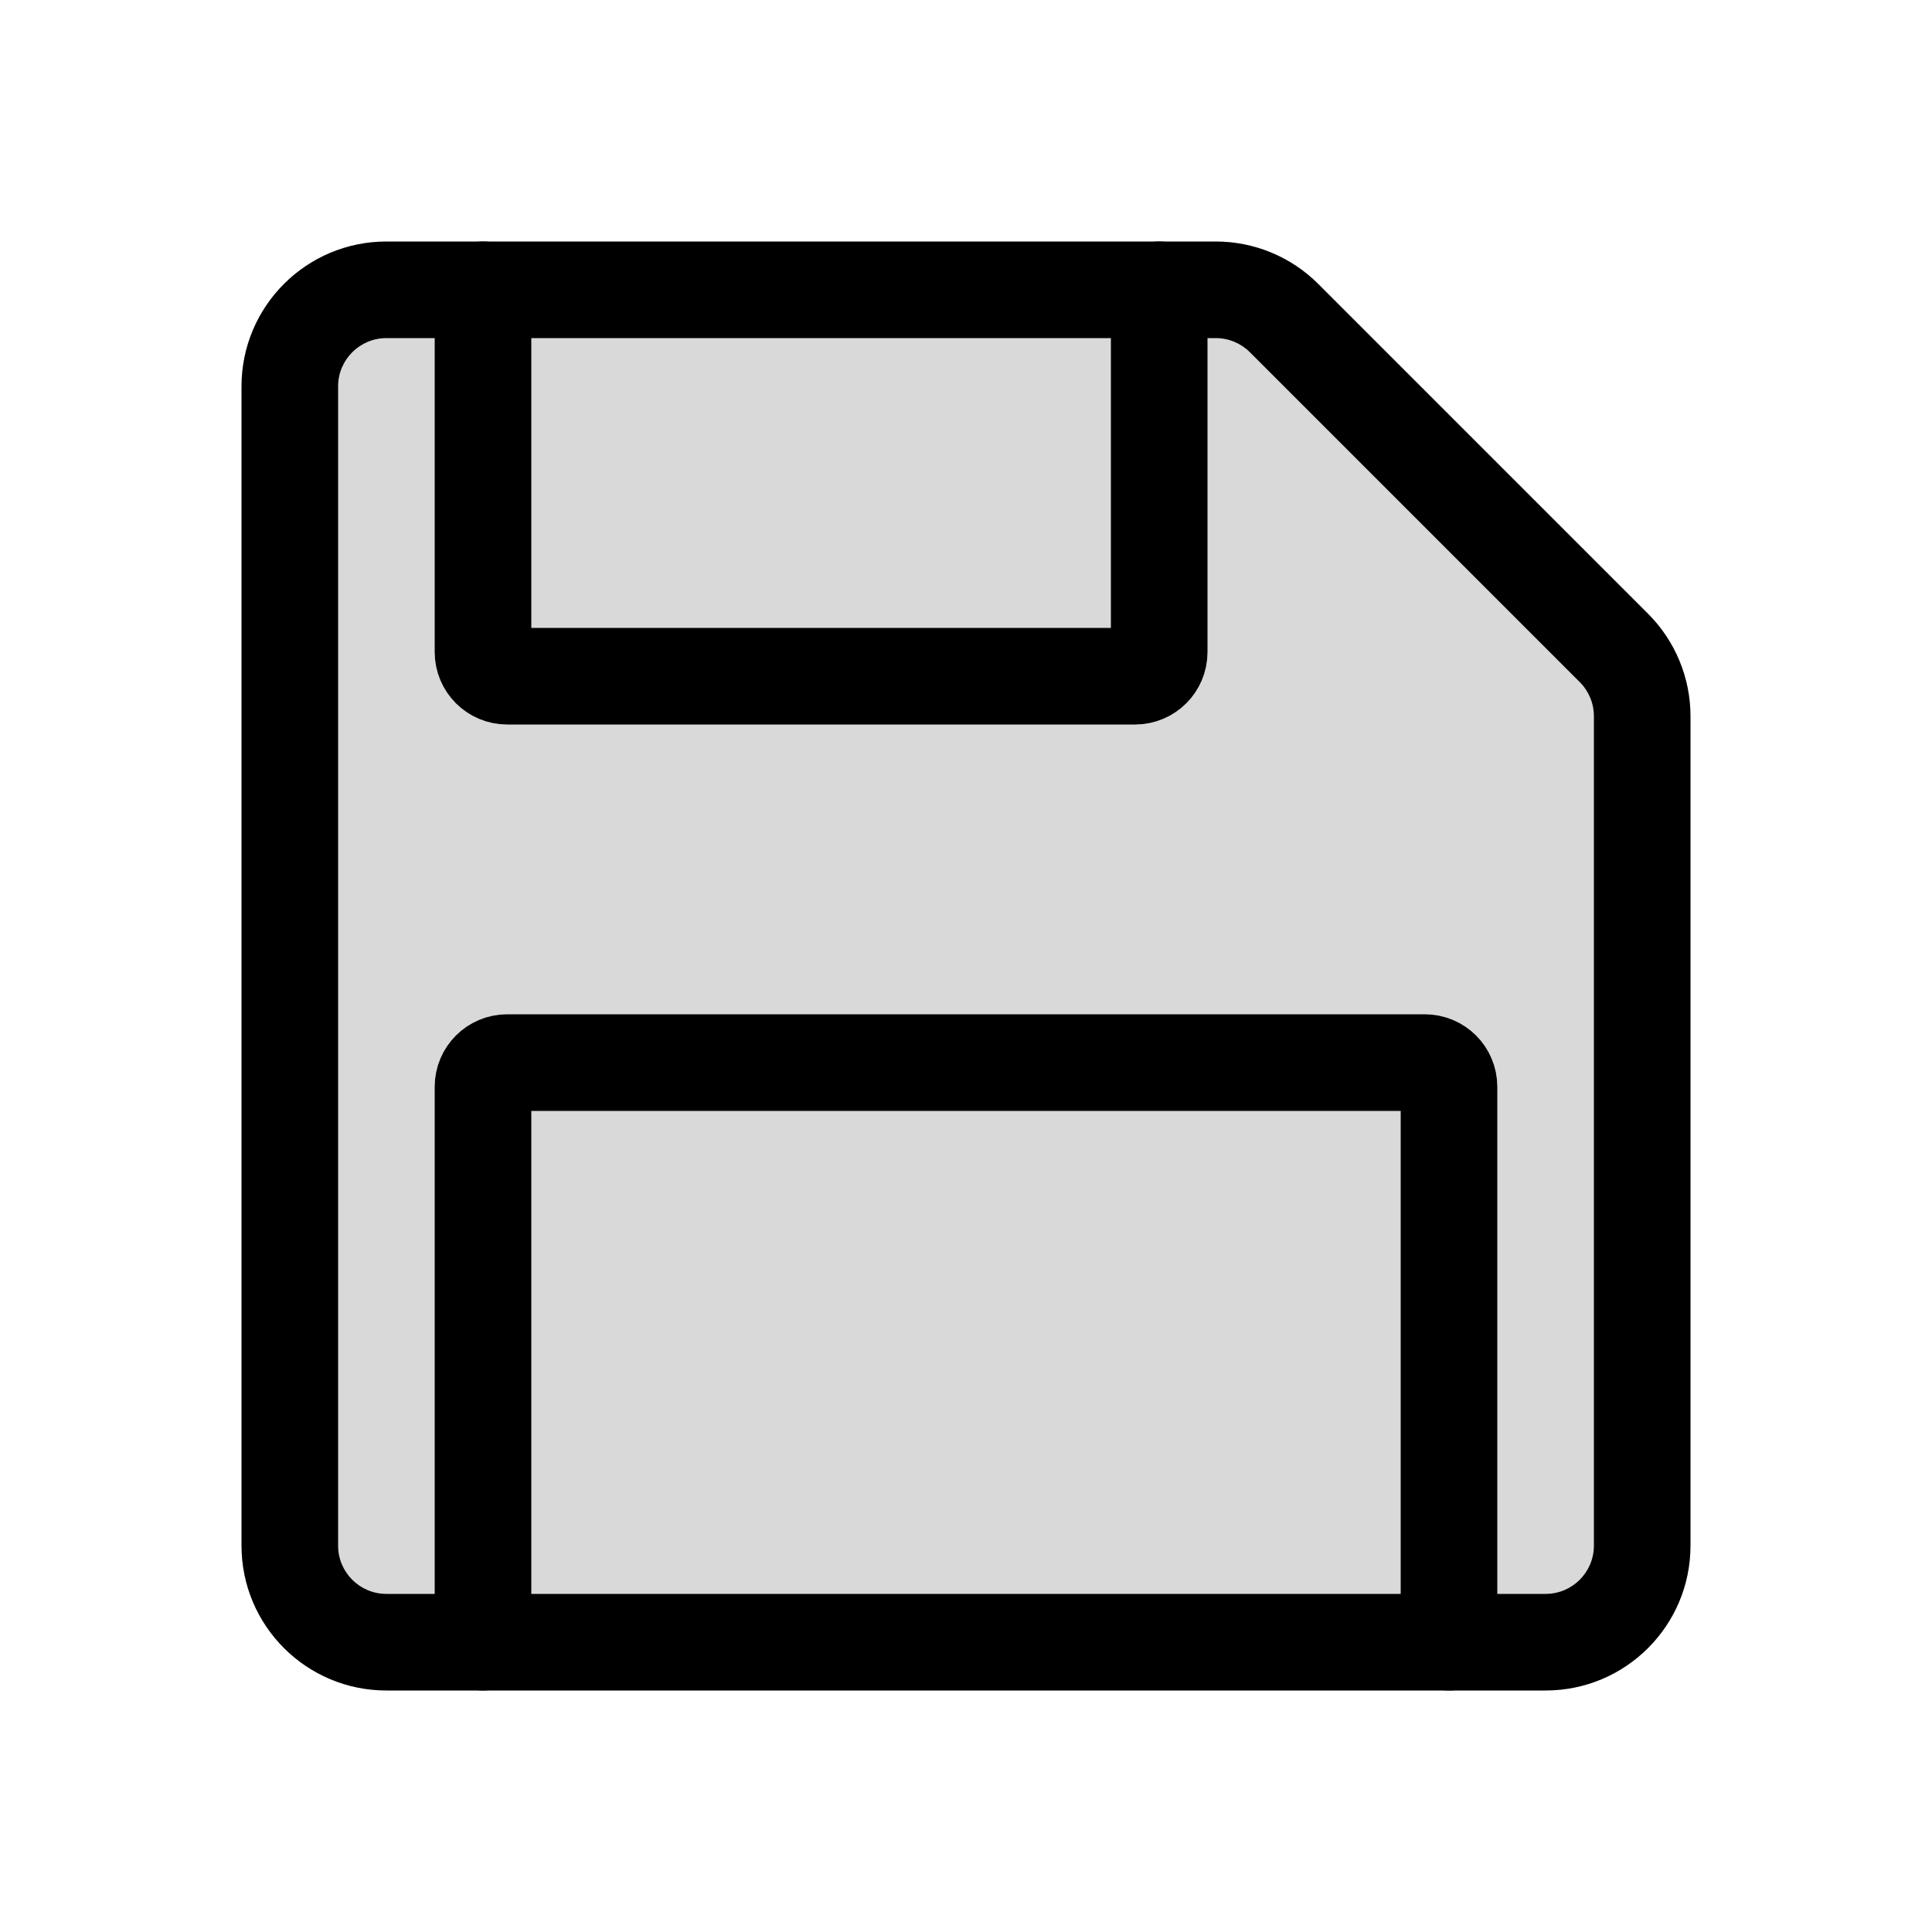 <svg viewBox="0 0 80 80" fill="none">
  <path fill-rule="evenodd" clip-rule="evenodd" d="M53.172 13.172C52.421 12.421 51.404 12 50.343 12H16C13.791 12 12 13.791 12 16V64C12 66.209 13.791 68 16 68H64C66.209 68 68 66.209 68 64V29.657C68 28.596 67.579 27.579 66.828 26.828L53.172 13.172Z" fill="currentColor" fill-opacity="0.15" />
  <path d="M66.828 26.828L68.243 25.414L66.828 26.828ZM53.172 13.172L51.757 14.586L53.172 13.172ZM16 14H50.343V10H16V14ZM14 64V16H10V64H14ZM64 66H16V70H64V66ZM66 29.657V64H70V29.657H66ZM51.757 14.586L65.414 28.243L68.243 25.414L54.586 11.757L51.757 14.586ZM70 29.657C70 28.066 69.368 26.539 68.243 25.414L65.414 28.243C65.789 28.618 66 29.126 66 29.657H70ZM64 70C67.314 70 70 67.314 70 64H66C66 65.105 65.105 66 64 66V70ZM10 64C10 67.314 12.686 70 16 70V66C14.895 66 14 65.105 14 64H10ZM50.343 14C50.874 14 51.382 14.211 51.757 14.586L54.586 11.757C53.461 10.632 51.934 10 50.343 10V14ZM16 10C12.686 10 10 12.686 10 16H14C14 14.895 14.895 14 16 14V10Z" fill="currentColor" />
  <path d="M60 68V45C60 44.448 59.552 44 59 44H21C20.448 44 20 44.448 20 45V68" stroke="currentColor" stroke-width="4" stroke-linecap="round" stroke-linejoin="round" />
  <path d="M20 12V27C20 27.552 20.448 28 21 28H47C47.552 28 48 27.552 48 27V12" stroke="currentColor" stroke-width="4" stroke-linecap="round" stroke-linejoin="round" />
</svg>